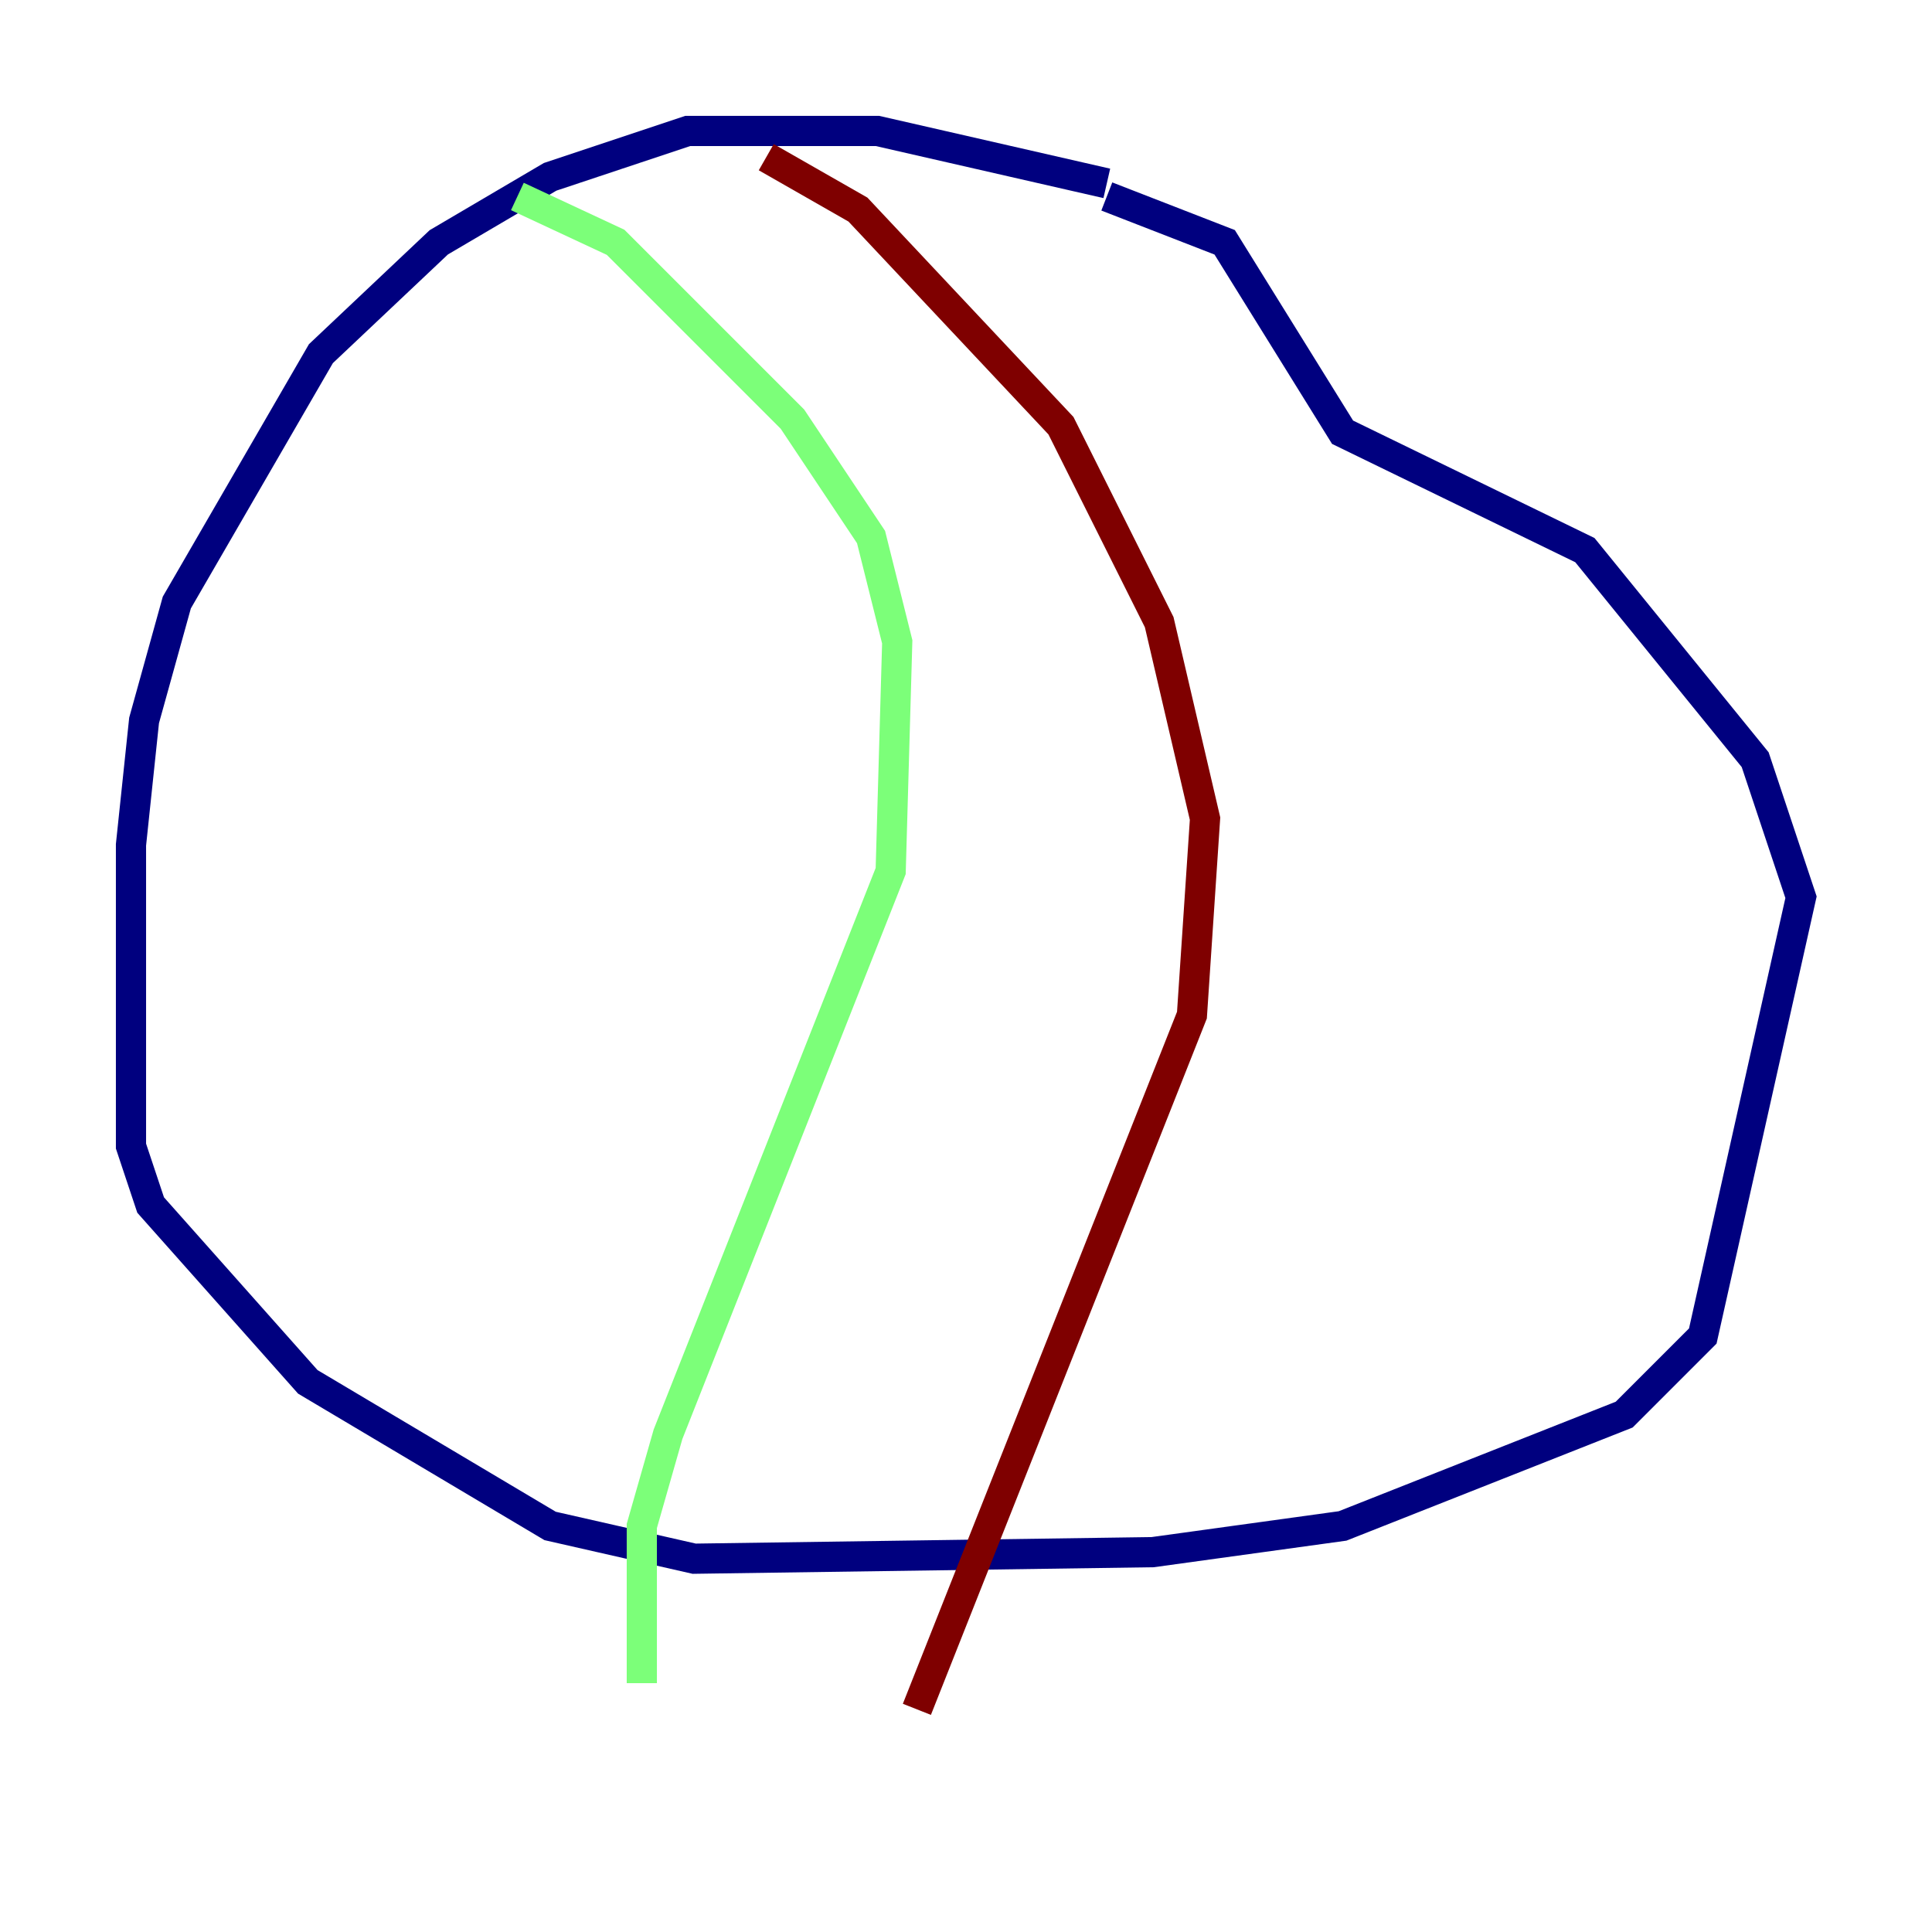 <?xml version="1.0" encoding="utf-8" ?>
<svg baseProfile="tiny" height="128" version="1.2" viewBox="0,0,128,128" width="128" xmlns="http://www.w3.org/2000/svg" xmlns:ev="http://www.w3.org/2001/xml-events" xmlns:xlink="http://www.w3.org/1999/xlink"><defs /><polyline fill="none" points="73.329,12.149 58.142,8.678 45.559,8.678 36.447,11.715 29.071,16.054 21.261,23.43 11.715,39.919 9.546,47.729 8.678,55.973 8.678,75.932 9.98,79.837 20.393,91.552 36.447,101.098 45.993,103.268 76.366,102.834 88.949,101.098 107.607,93.722 112.814,88.515 119.322,59.444 116.285,50.332 105.003,36.447 88.949,28.637 81.139,16.054 73.329,13.017" stroke="#00007f" stroke-width="2" /><polyline fill="none" points="34.278,13.017 40.786,16.054 52.502,27.77 57.709,35.58 59.444,42.522 59.01,57.709 44.258,95.024 42.522,101.098 42.522,111.512" stroke="#7cff79" stroke-width="2" /><polyline fill="none" points="50.766,10.414 56.841,13.885 70.291,28.203 76.8,41.22 79.837,54.237 78.969,67.254 60.746,113.248" stroke="#7f0000" stroke-width="2" /></svg>